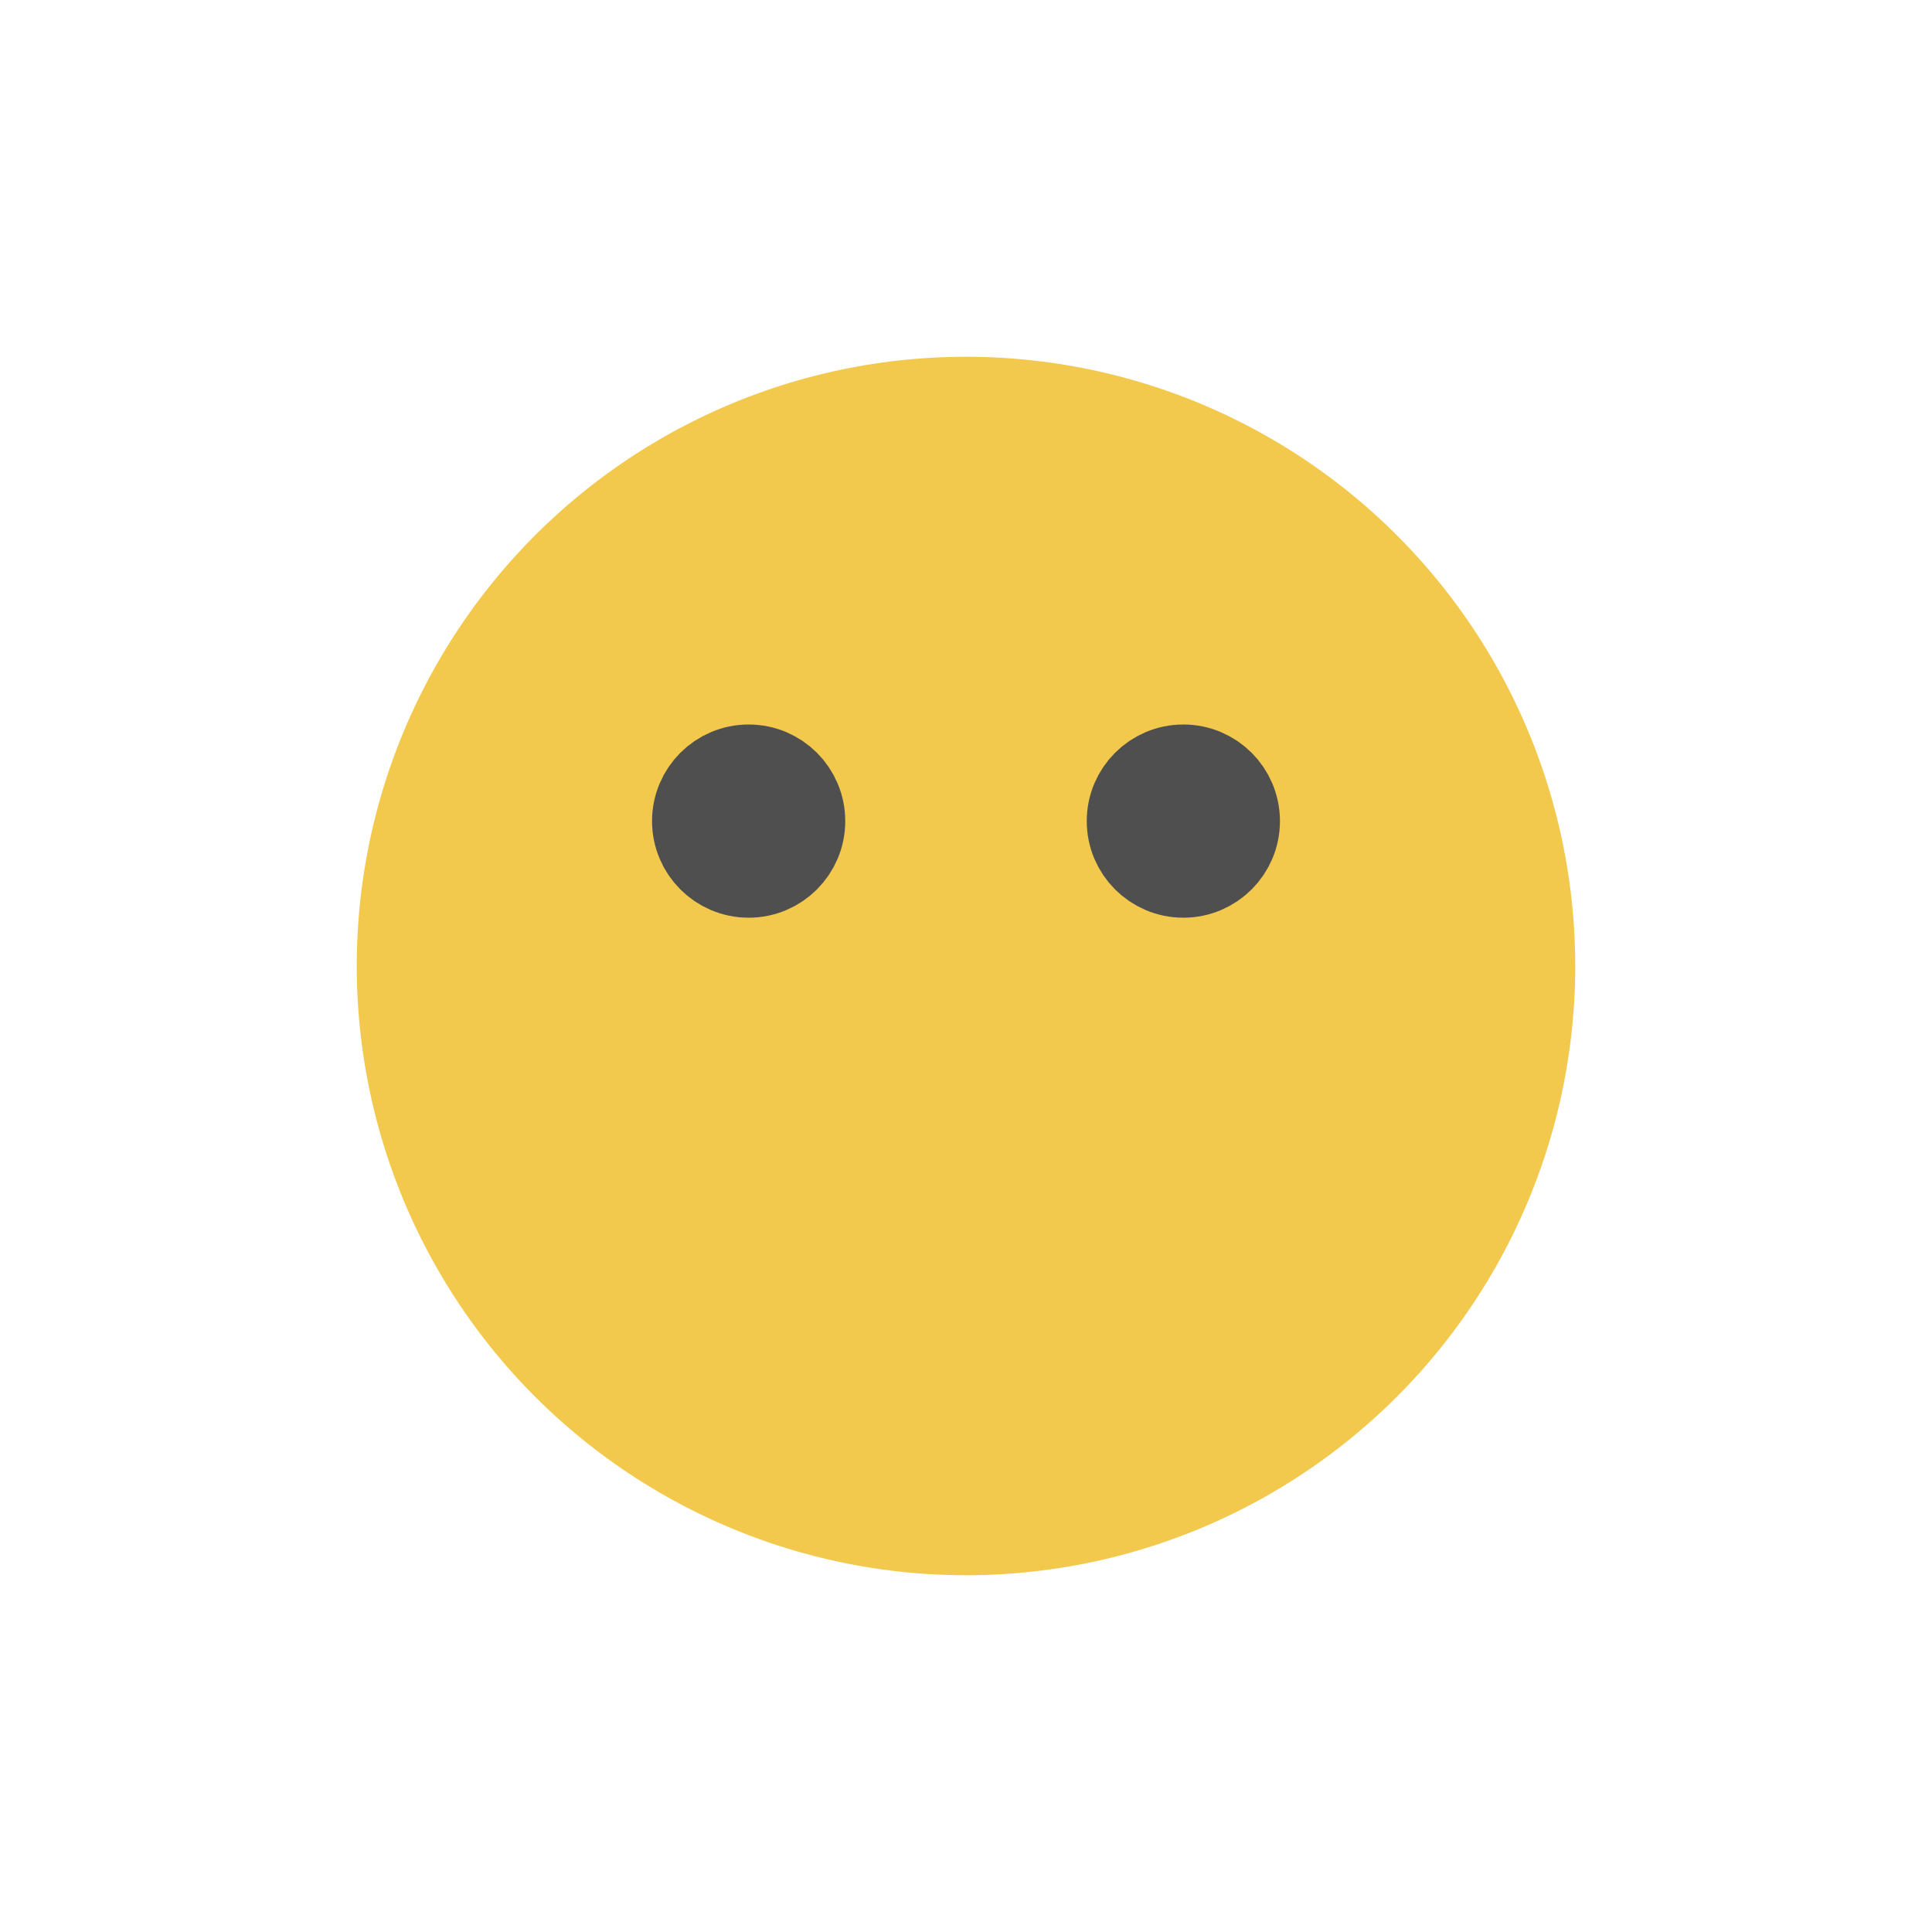 <svg width="80" height="80" viewBox="0 0 80 80" fill="none" xmlns="http://www.w3.org/2000/svg">
  <path d="M29.054 17.271C35.971 13.94 44.029 13.94 50.946 17.271C57.862 20.602 62.886 26.902 64.594 34.386C66.303 41.871 64.51 49.727 59.723 55.729C54.937 61.731 47.677 65.227 40 65.227C32.323 65.227 25.063 61.731 20.276 55.729C15.49 49.727 13.697 41.871 15.405 34.386C17.113 26.902 22.137 20.602 29.054 17.271Z" fill="#F2C94C" />
  <circle cx="31" cy="34" r="2" stroke="#4F4F4F" stroke-width="4" stroke-linecap="round" stroke-linejoin="round" />
  <circle cx="49" cy="34" r="2" stroke="#4F4F4F" stroke-width="4" stroke-linecap="round" stroke-linejoin="round" />
</svg>